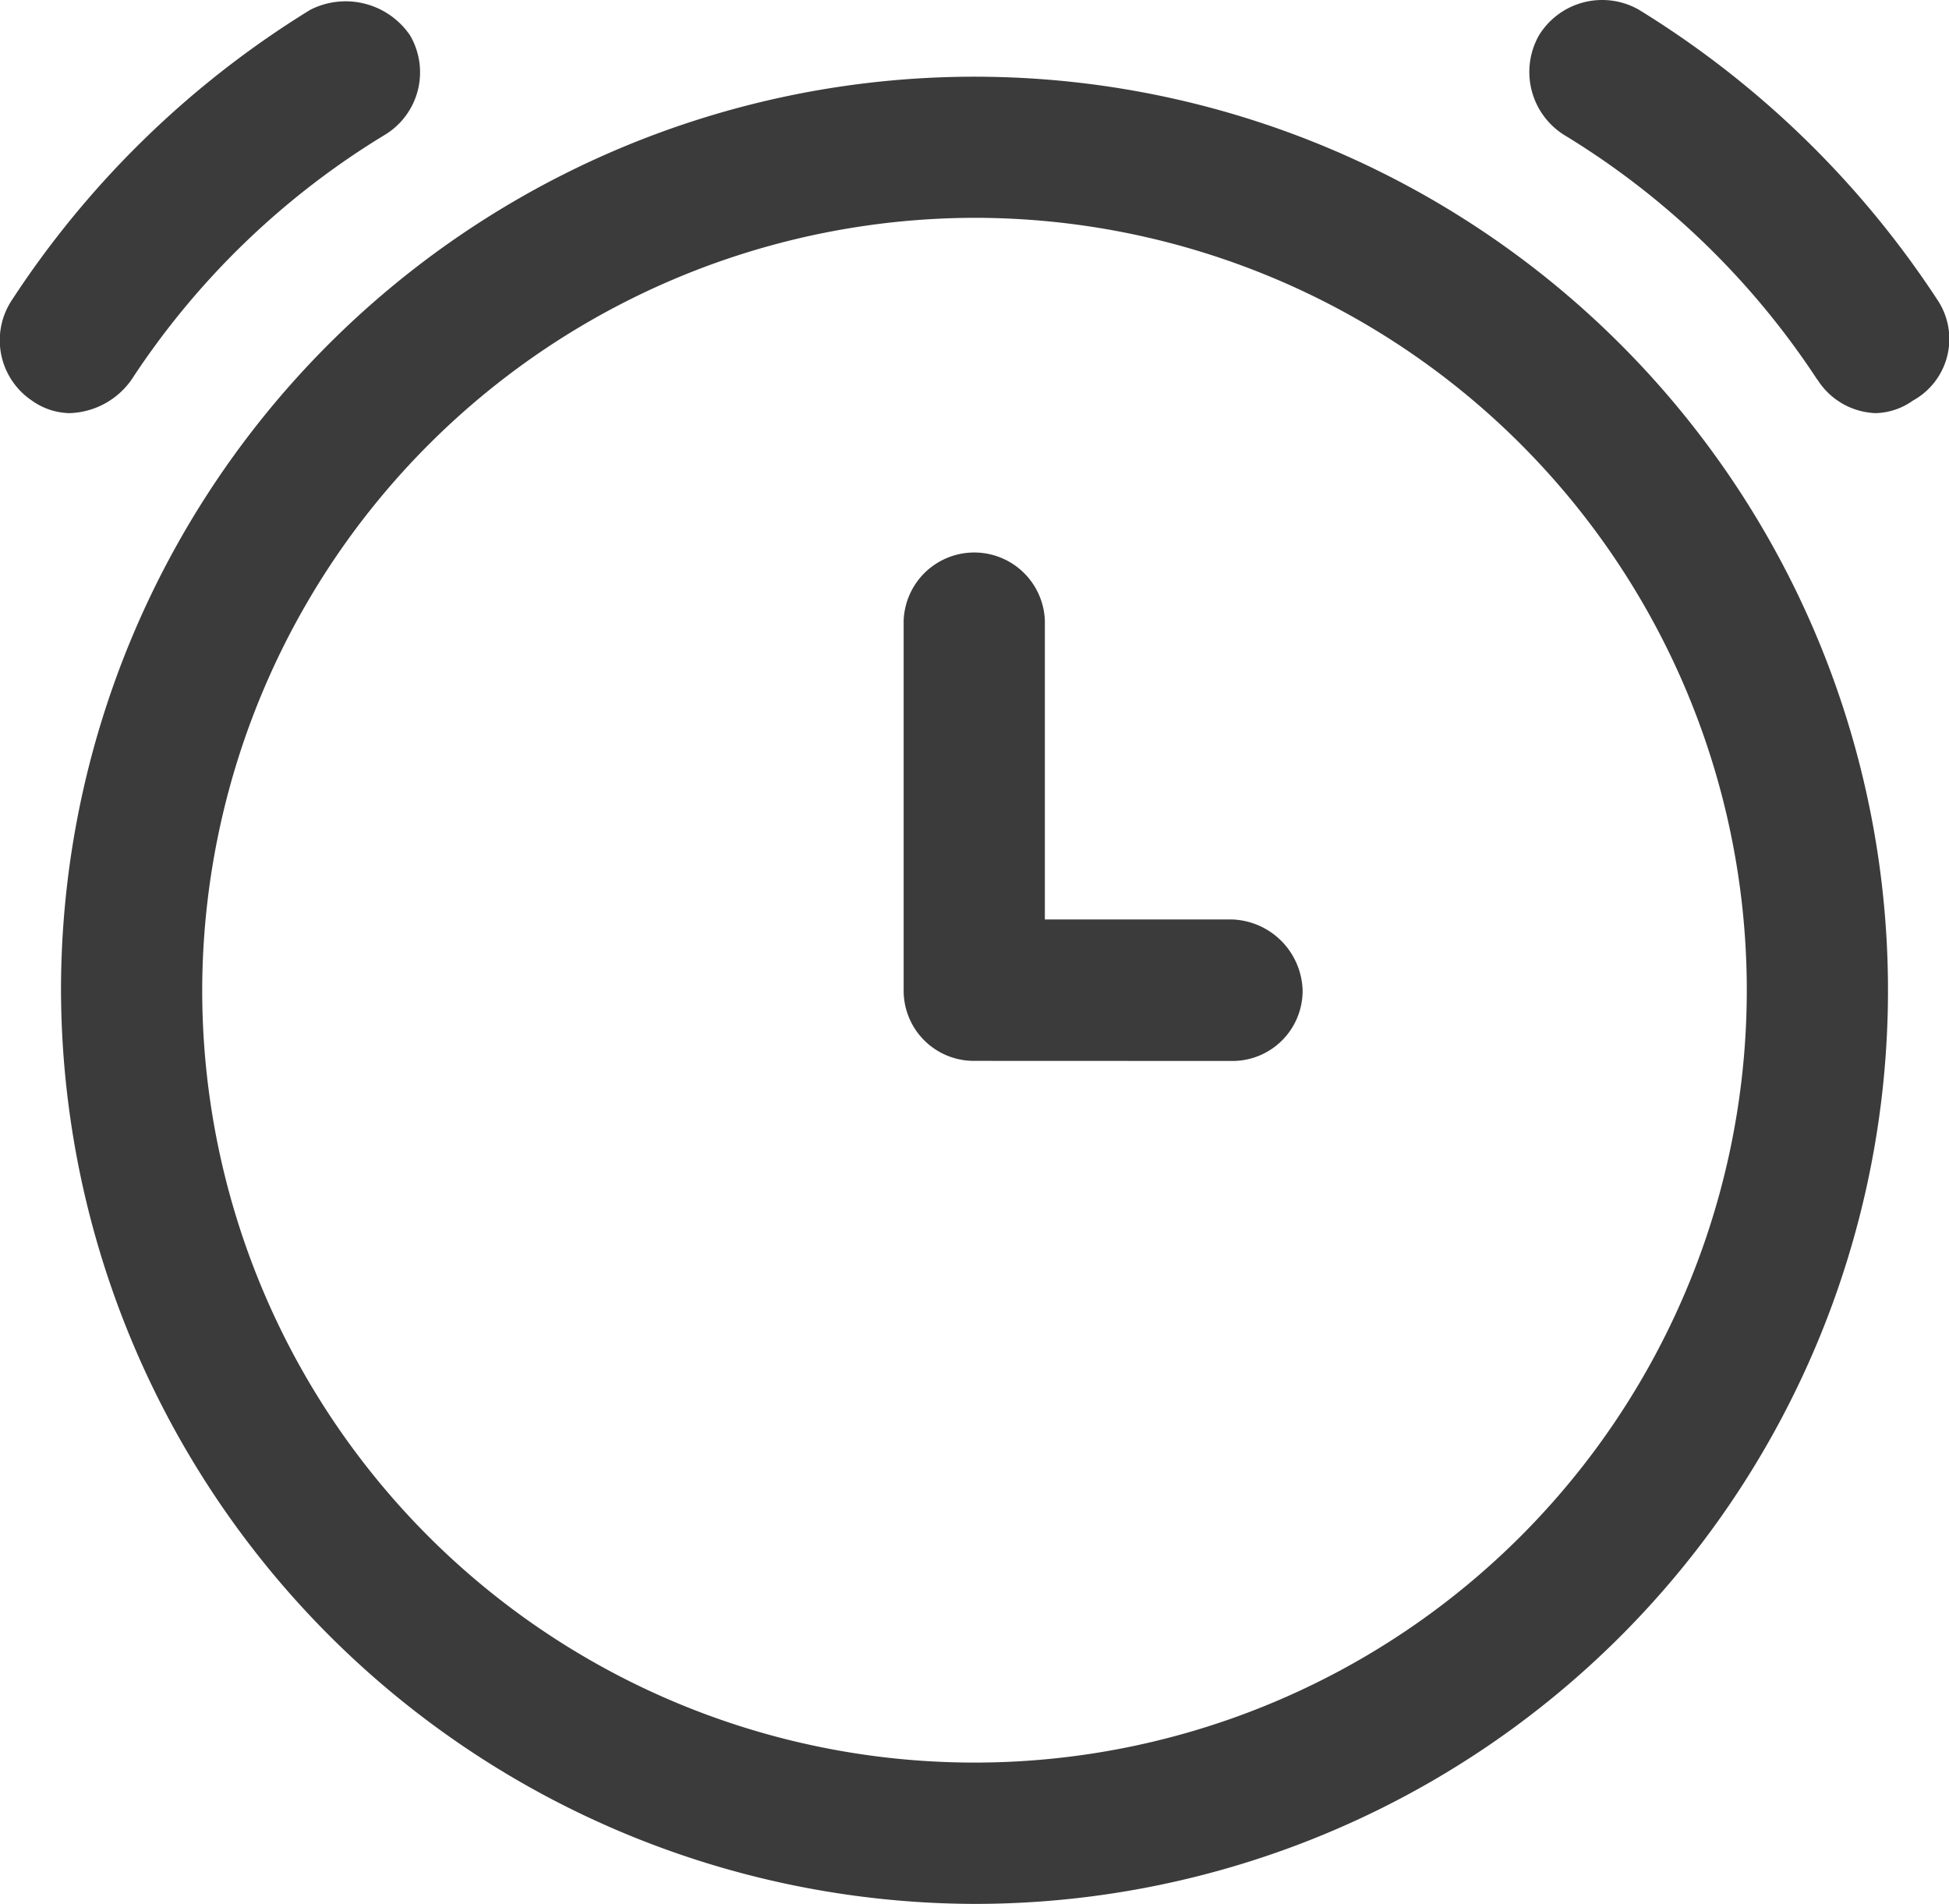 <svg xmlns="http://www.w3.org/2000/svg" width="20" height="19.535" viewBox="0 0 20 19.535">
    <defs>
        <style>
            .cls-1{fill:#3b3b3b}
        </style>
    </defs>
    <path id="Union_17" d="M.626 10.16A9.374 9.374 0 1 1 10 19.535 9.4 9.4 0 0 1 .626 10.16zm1.449 0A7.925 7.925 0 1 0 10 2.235a7.939 7.939 0 0 0-7.925 7.925zm7.925.725a.72.72 0 0 1-.727-.725V6.367a.725.725 0 0 1 1.449 0v3.067h1.918a.75.75 0 0 1 .727.727.72.72 0 0 1-.727.725zm8.648-6.99a8.189 8.189 0 0 0-2.6-2.512.763.763 0 0 1-.254-1.023.761.761 0 0 1 1.024-.26 9.78 9.78 0 0 1 3.068 2.984.721.721 0 0 1-.256 1.026.686.686 0 0 1-.383.129.737.737 0 0 1-.597-.344zM.327 4.11a.746.746 0 0 1-.211-1.022A9.76 9.76 0 0 1 3.185.1a.8.8 0 0 1 1.021.26.75.75 0 0 1-.256 1.023 8.169 8.169 0 0 0-2.6 2.512.805.805 0 0 1-.639.344.687.687 0 0 1-.384-.129z" class="cls-1" data-name="Union 17"/>
</svg>
